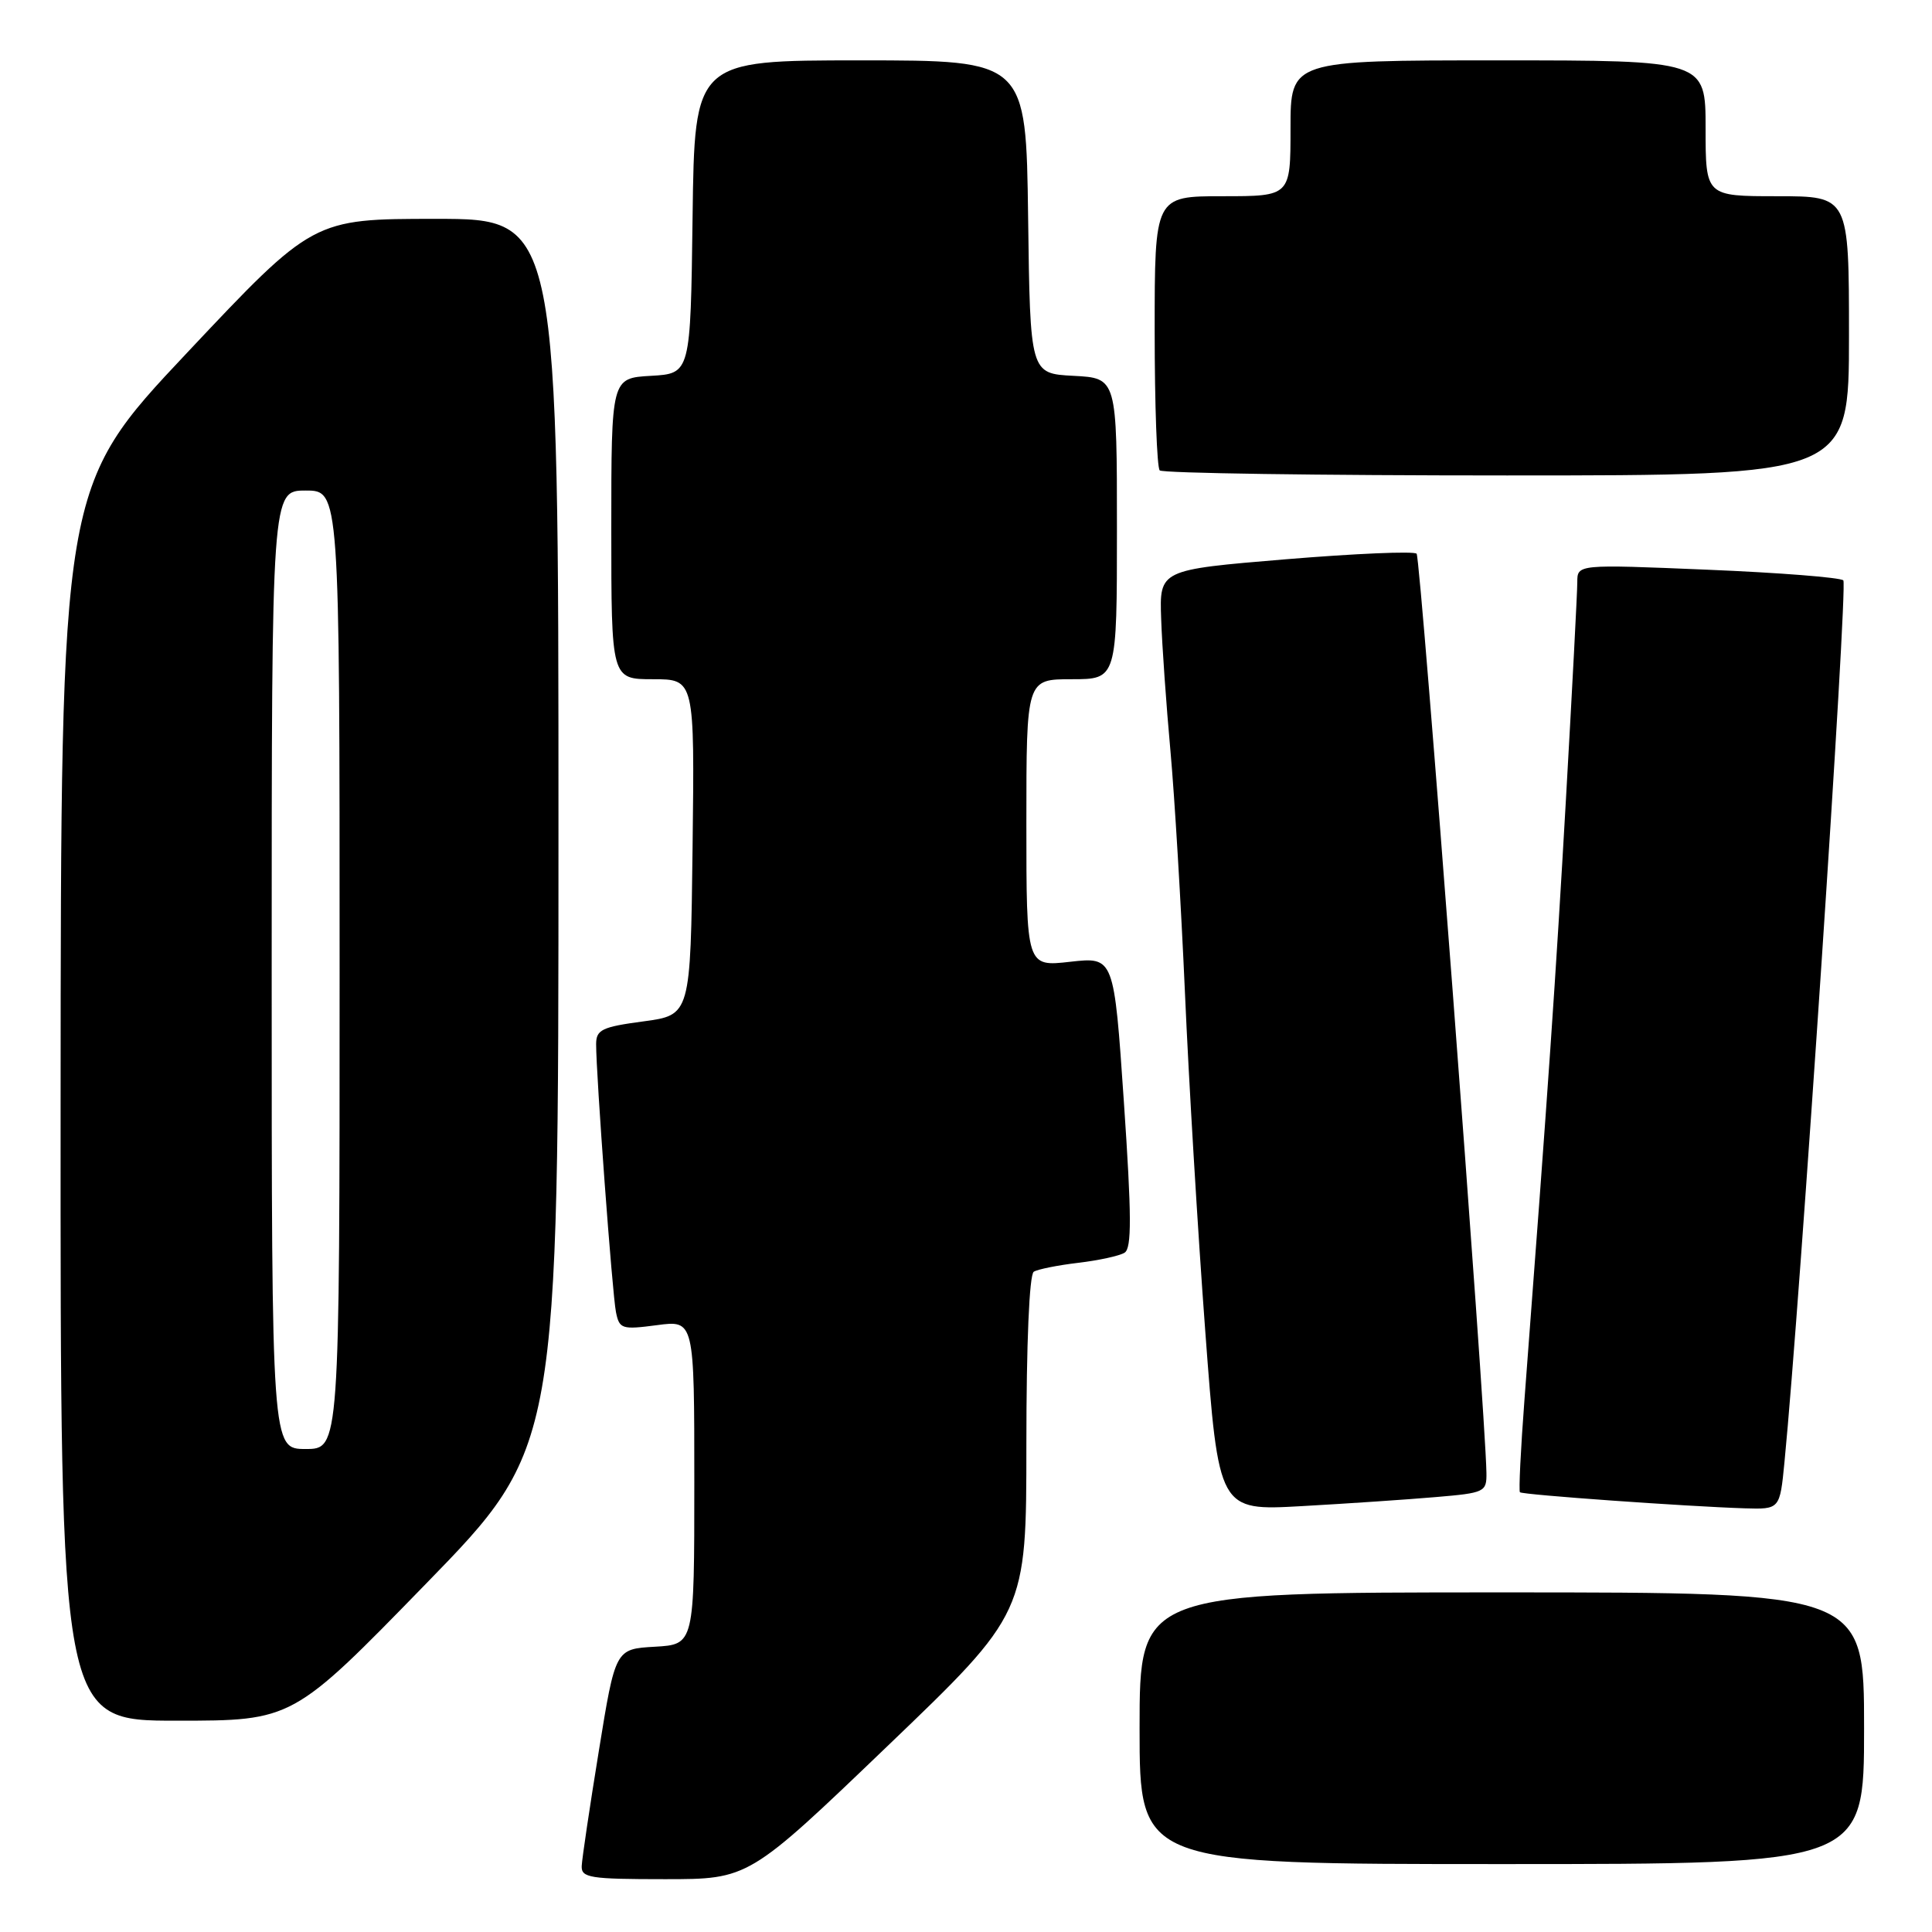 <?xml version="1.0" encoding="UTF-8" standalone="no"?>
<!DOCTYPE svg PUBLIC "-//W3C//DTD SVG 1.1//EN" "http://www.w3.org/Graphics/SVG/1.1/DTD/svg11.dtd" >
<svg xmlns="http://www.w3.org/2000/svg" xmlns:xlink="http://www.w3.org/1999/xlink" version="1.1" viewBox="0 0 256 256">
 <g >
 <path fill="currentColor"
d=" M 117.60 231.36 C 136.00 213.72 136.00 213.72 136.00 191.42 C 136.00 177.99 136.39 168.88 136.98 168.51 C 137.51 168.18 140.17 167.65 142.87 167.33 C 145.58 167.01 148.34 166.41 149.01 165.99 C 149.97 165.40 149.95 161.12 148.92 146.01 C 147.61 126.79 147.61 126.79 141.81 127.44 C 136.00 128.10 136.00 128.10 136.00 109.05 C 136.00 90.00 136.00 90.00 142.00 90.00 C 148.00 90.00 148.00 90.00 148.00 70.05 C 148.00 50.10 148.00 50.10 142.25 49.80 C 136.50 49.50 136.50 49.50 136.23 28.75 C 135.96 8.00 135.96 8.00 114.00 8.00 C 92.04 8.00 92.04 8.00 91.77 28.75 C 91.50 49.50 91.50 49.50 86.25 49.80 C 81.00 50.10 81.00 50.10 81.00 70.05 C 81.00 90.00 81.00 90.00 86.52 90.00 C 92.04 90.00 92.04 90.00 91.77 112.25 C 91.50 134.50 91.50 134.50 85.25 135.34 C 79.77 136.07 79.00 136.44 78.99 138.34 C 78.98 142.34 81.13 171.48 81.62 173.87 C 82.07 176.10 82.41 176.20 87.05 175.59 C 92.00 174.93 92.00 174.93 92.00 196.41 C 92.00 217.90 92.00 217.90 86.77 218.20 C 81.54 218.50 81.54 218.50 79.35 232.00 C 78.14 239.43 77.12 246.29 77.08 247.25 C 77.01 248.82 78.17 249.00 88.10 249.00 C 99.21 249.00 99.21 249.00 117.60 231.36 Z  M 247.00 229.00 C 247.00 211.00 247.00 211.00 199.00 211.00 C 151.00 211.00 151.00 211.00 151.00 229.00 C 151.00 247.00 151.00 247.00 199.00 247.00 C 247.00 247.00 247.00 247.00 247.00 229.00 Z  M 56.39 209.91 C 74.00 191.83 74.00 191.83 74.00 110.41 C 74.00 29.00 74.00 29.00 57.75 29.00 C 41.49 29.00 41.49 29.00 24.78 46.75 C 8.07 64.50 8.07 64.50 8.03 146.25 C 8.00 228.00 8.00 228.00 23.39 228.00 C 38.78 228.00 38.78 228.00 56.39 209.91 Z  M 190.25 198.37 C 196.75 197.82 197.00 197.70 196.96 195.15 C 196.83 186.84 188.25 73.91 187.71 73.37 C 187.35 73.01 179.53 73.35 170.34 74.11 C 153.63 75.50 153.63 75.50 153.86 82.00 C 153.98 85.58 154.54 93.45 155.09 99.50 C 155.64 105.55 156.50 119.95 157.01 131.50 C 157.51 143.05 158.72 163.23 159.70 176.34 C 161.48 200.19 161.48 200.19 172.49 199.57 C 178.55 199.23 186.54 198.69 190.25 198.37 Z  M 236.45 193.75 C 238.53 172.52 244.87 77.48 244.25 76.90 C 243.84 76.52 235.74 75.88 226.25 75.49 C 209.00 74.77 209.00 74.77 209.00 77.14 C 209.00 78.44 208.32 91.42 207.49 106.00 C 206.14 129.67 205.17 143.77 202.00 185.46 C 201.50 192.05 201.23 197.57 201.40 197.73 C 201.73 198.07 223.59 199.62 231.17 199.86 C 235.84 200.00 235.84 200.00 236.45 193.75 Z  M 245.00 44.50 C 245.00 26.00 245.00 26.00 235.50 26.00 C 226.00 26.00 226.00 26.00 226.00 17.00 C 226.00 8.00 226.00 8.00 198.50 8.00 C 171.00 8.00 171.00 8.00 171.00 17.00 C 171.00 26.00 171.00 26.00 162.00 26.00 C 153.00 26.00 153.00 26.00 153.00 43.83 C 153.00 53.64 153.30 61.97 153.67 62.33 C 154.03 62.70 174.73 63.00 199.67 63.00 C 245.00 63.00 245.00 63.00 245.00 44.50 Z  M 36.00 128.50 C 36.00 65.00 36.00 65.00 40.50 65.00 C 45.00 65.00 45.00 65.00 45.00 128.50 C 45.00 192.00 45.00 192.00 40.50 192.00 C 36.00 192.00 36.00 192.00 36.00 128.50 Z "/>
</g>
</svg>